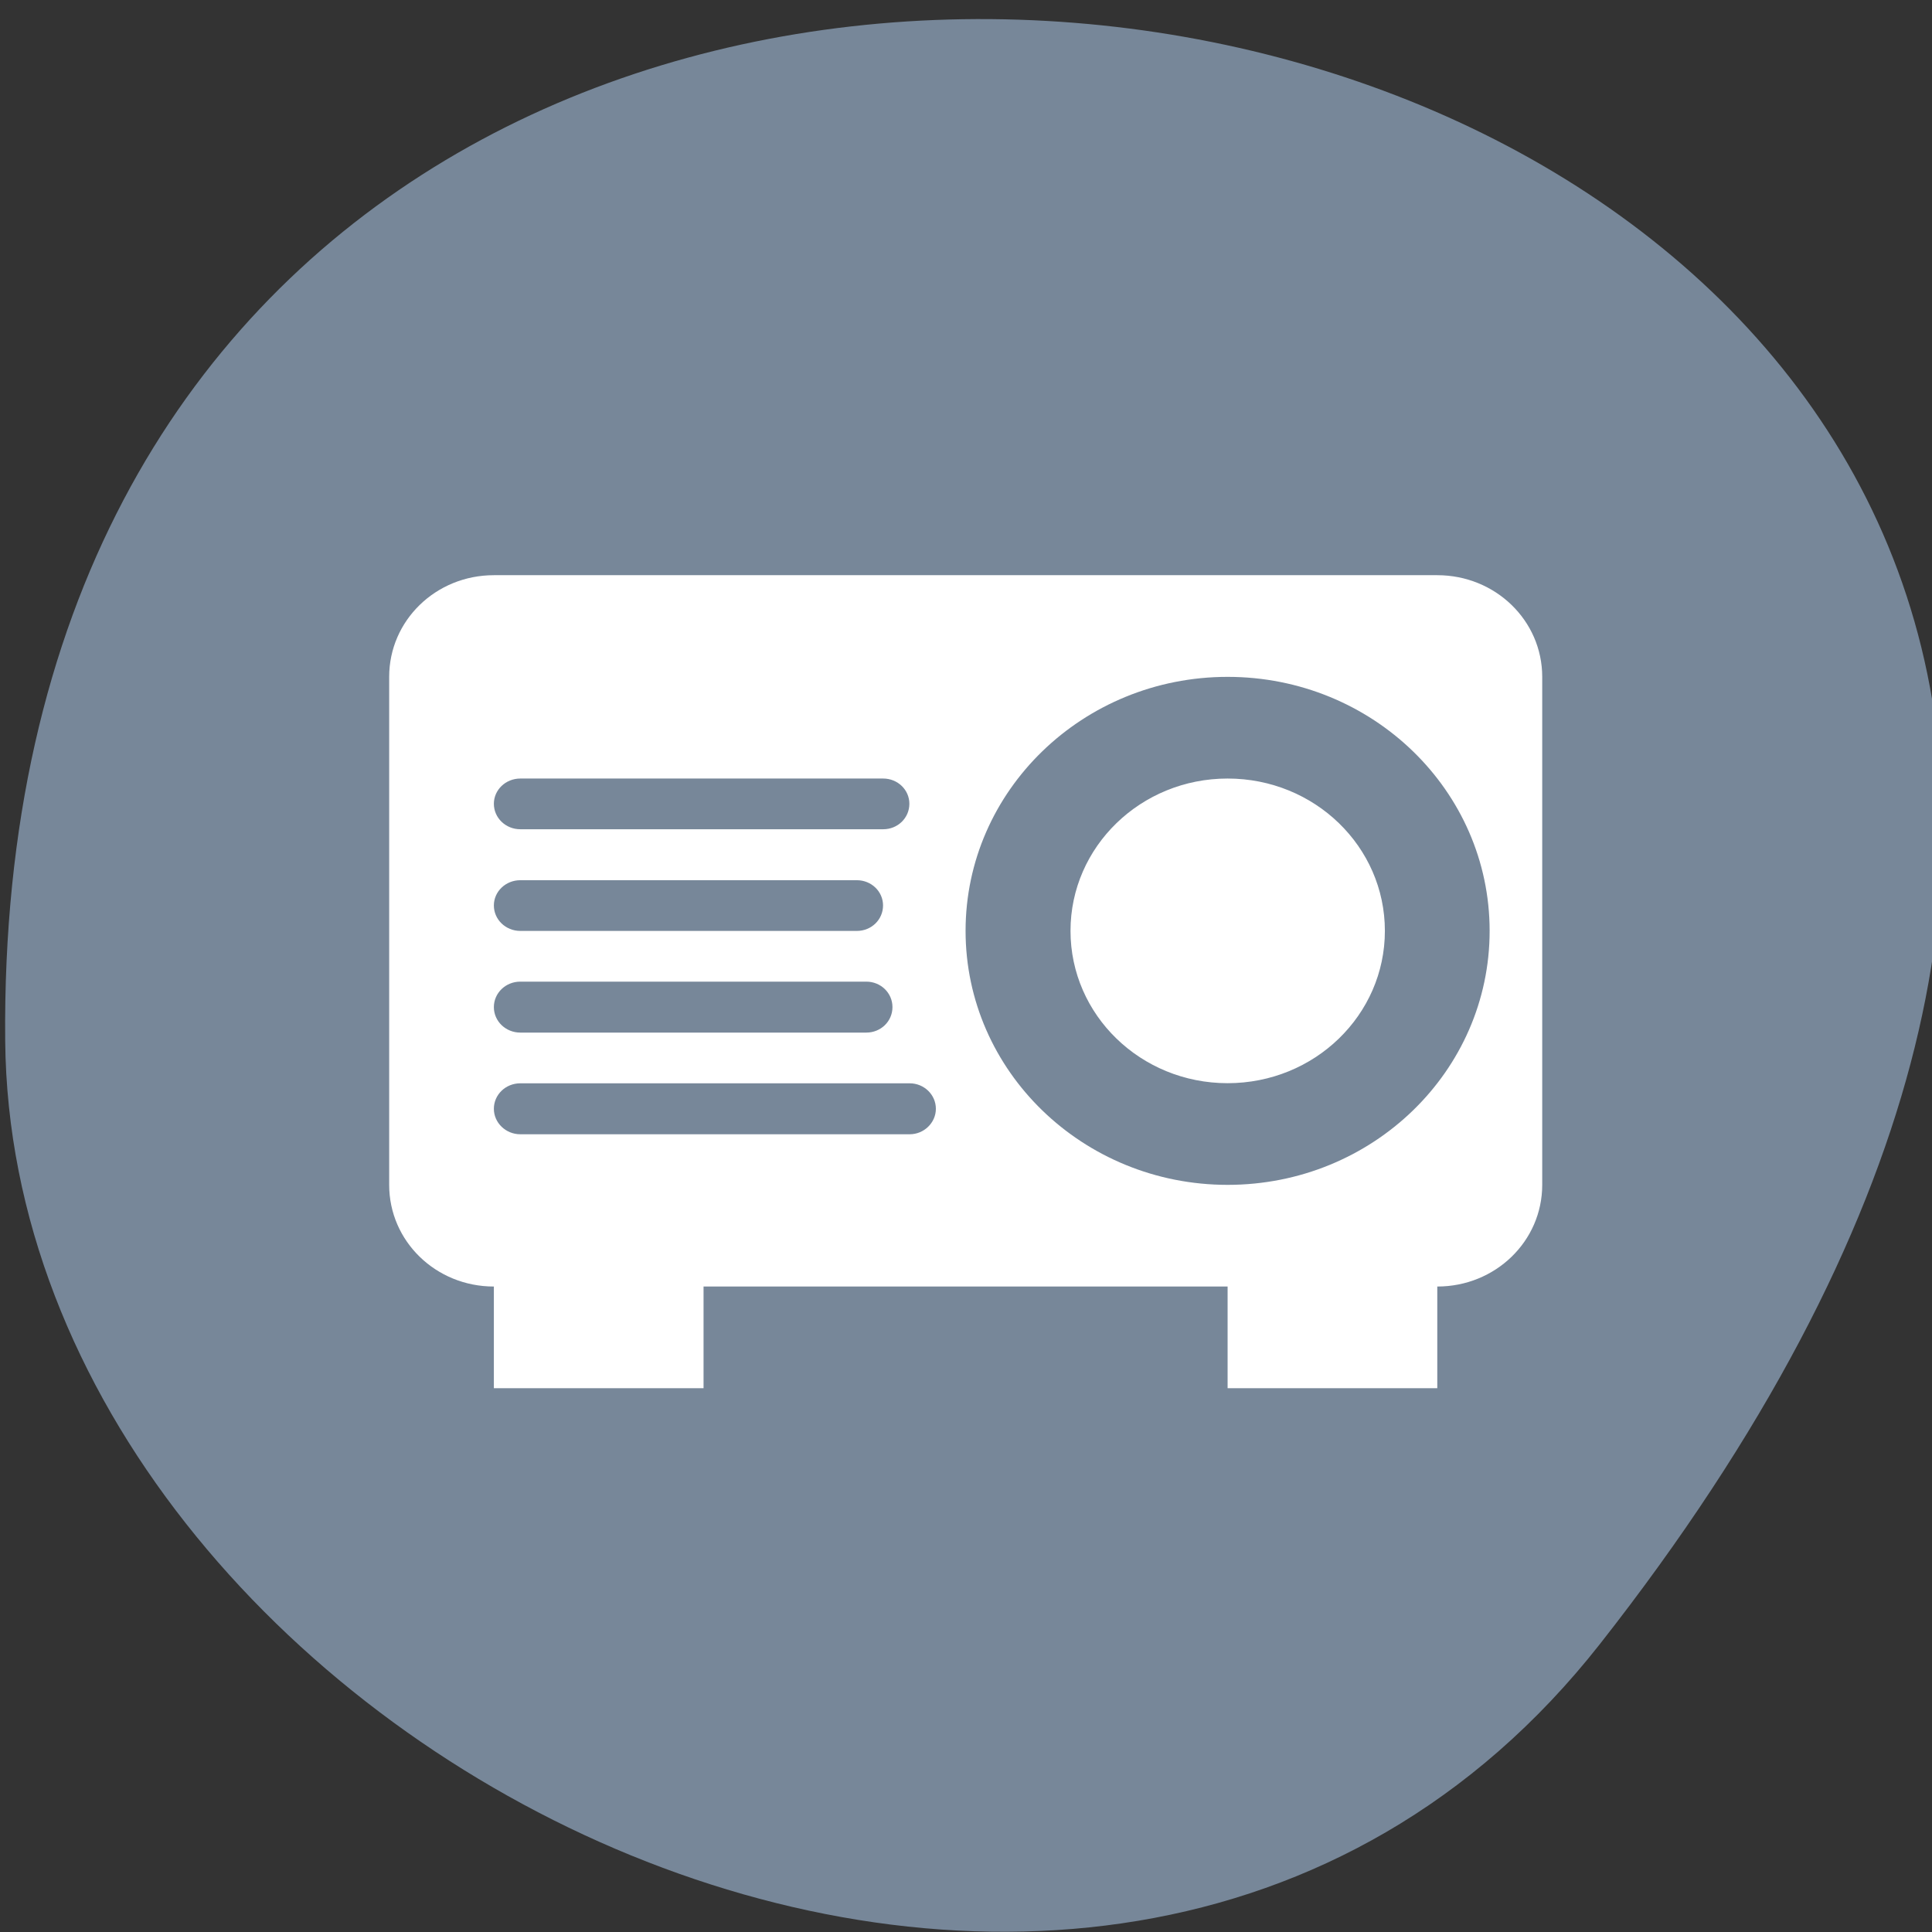 <svg xmlns="http://www.w3.org/2000/svg" viewBox="0 0 32 32"><rect x="0" y="0" width="32" height="32" fill="#333333" stroke="none"/><path d="m 26.5 27.23 c 21.91 -27.891 -26.68 -38.684 -26.414 -9.992 c 0.109 11.699 18.03 20.66 26.414 9.992" fill="#778799"/><path d="m 8.18 9.527 c -0.961 0 -1.734 0.75 -1.734 1.684 v 8.414 c 0 0.934 0.773 1.684 1.734 1.684 v 1.684 h 3.473 v -1.684 h 8.68 v 1.684 h 3.473 v -1.684 c 0.961 0 1.738 -0.75 1.738 -1.684 v -8.414 c 0 -0.934 -0.777 -1.684 -1.738 -1.684 m -3.473 1.684 c 2.398 0 4.34 1.883 4.34 4.207 c 0 2.324 -1.941 4.207 -4.34 4.207 c -2.395 0 -4.34 -1.883 -4.34 -4.207 c 0 -2.324 1.945 -4.207 4.34 -4.207 m -11.715 1.684 h 6.01 c 0.242 0 0.434 0.188 0.434 0.418 c 0 0.234 -0.191 0.422 -0.434 0.422 h -6.01 c -0.242 0 -0.438 -0.188 -0.438 -0.422 c 0 -0.23 0.195 -0.418 0.438 -0.418 m 11.715 0 c -1.438 0 -2.602 1.129 -2.602 2.523 c 0 1.395 1.164 2.523 2.602 2.523 c 1.441 0 2.605 -1.129 2.605 -2.523 c 0 -1.395 -1.164 -2.523 -2.605 -2.523 m -11.715 1.684 h 5.574 c 0.242 0 0.434 0.188 0.434 0.418 c 0 0.234 -0.191 0.422 -0.434 0.422 h -5.574 c -0.242 0 -0.438 -0.188 -0.438 -0.422 c 0 -0.23 0.195 -0.418 0.438 -0.418 m 0 1.68 h 5.73 c 0.242 0 0.434 0.188 0.434 0.422 c 0 0.234 -0.191 0.422 -0.434 0.422 h -5.73 c -0.242 0 -0.438 -0.188 -0.438 -0.422 c 0 -0.234 0.195 -0.422 0.438 -0.422 m 0 1.684 h 6.449 c 0.238 0 0.434 0.188 0.434 0.422 c 0 0.23 -0.195 0.422 -0.434 0.422 h -6.449 c -0.242 0 -0.438 -0.191 -0.438 -0.422 c 0 -0.234 0.195 -0.422 0.438 -0.422" fill="#fff"/></svg>
